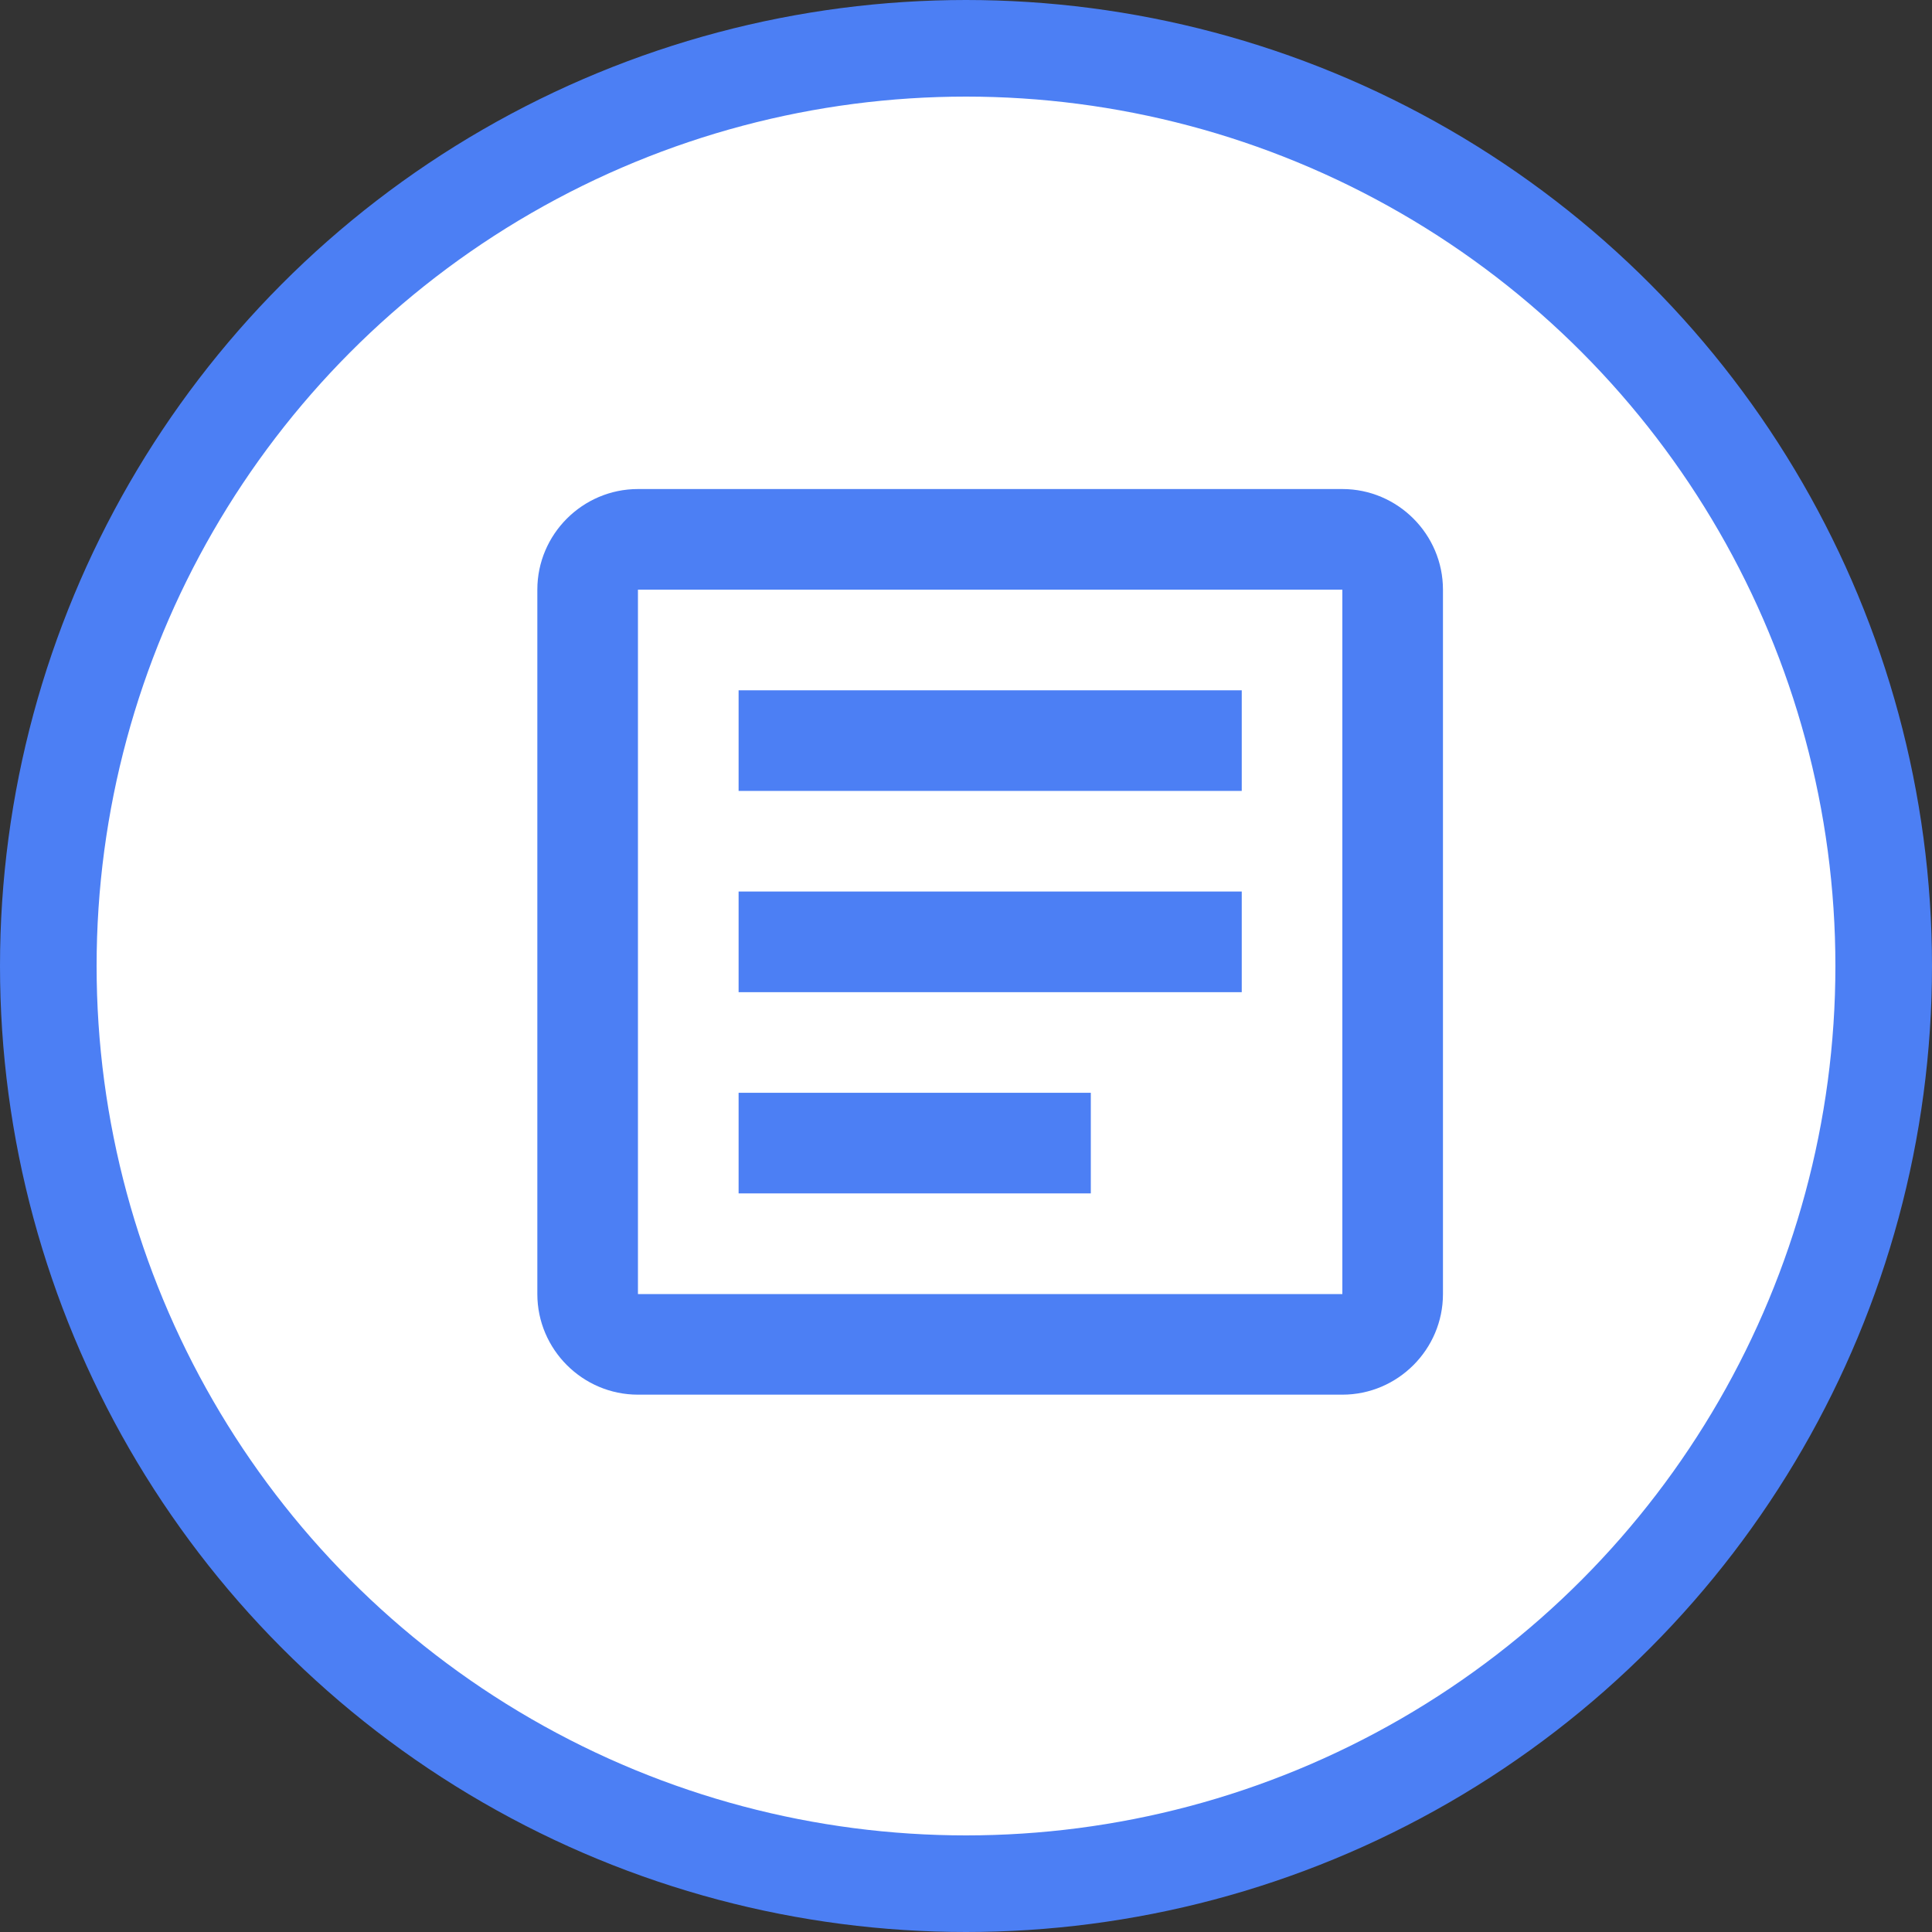<svg width="40" height="40" viewBox="0 0 40 40" fill="none" xmlns="http://www.w3.org/2000/svg">
<rect x="0" y="0" width="40" height="40" fill="#333333" stroke="none"/>
<circle cx="20" cy="20" r="19" fill="white" stroke="#4C7FF4" stroke-width="2"/>
<path d="M27.792 12.208V26.792H13.208V12.208H27.792ZM27.792 10.125H13.208C12.062 10.125 11.125 11.062 11.125 12.208V26.792C11.125 27.938 12.062 28.875 13.208 28.875H27.792C28.938 28.875 29.875 27.938 29.875 26.792V12.208C29.875 11.062 28.938 10.125 27.792 10.125Z" fill="#4C7FF4"/>
<path d="M22.584 24.708H15.292V22.625H22.584V24.708ZM25.709 20.542H15.292V18.458H25.709V20.542ZM25.709 16.375H15.292V14.292H25.709V16.375Z" fill="#4C7FF4"/>
</svg>
